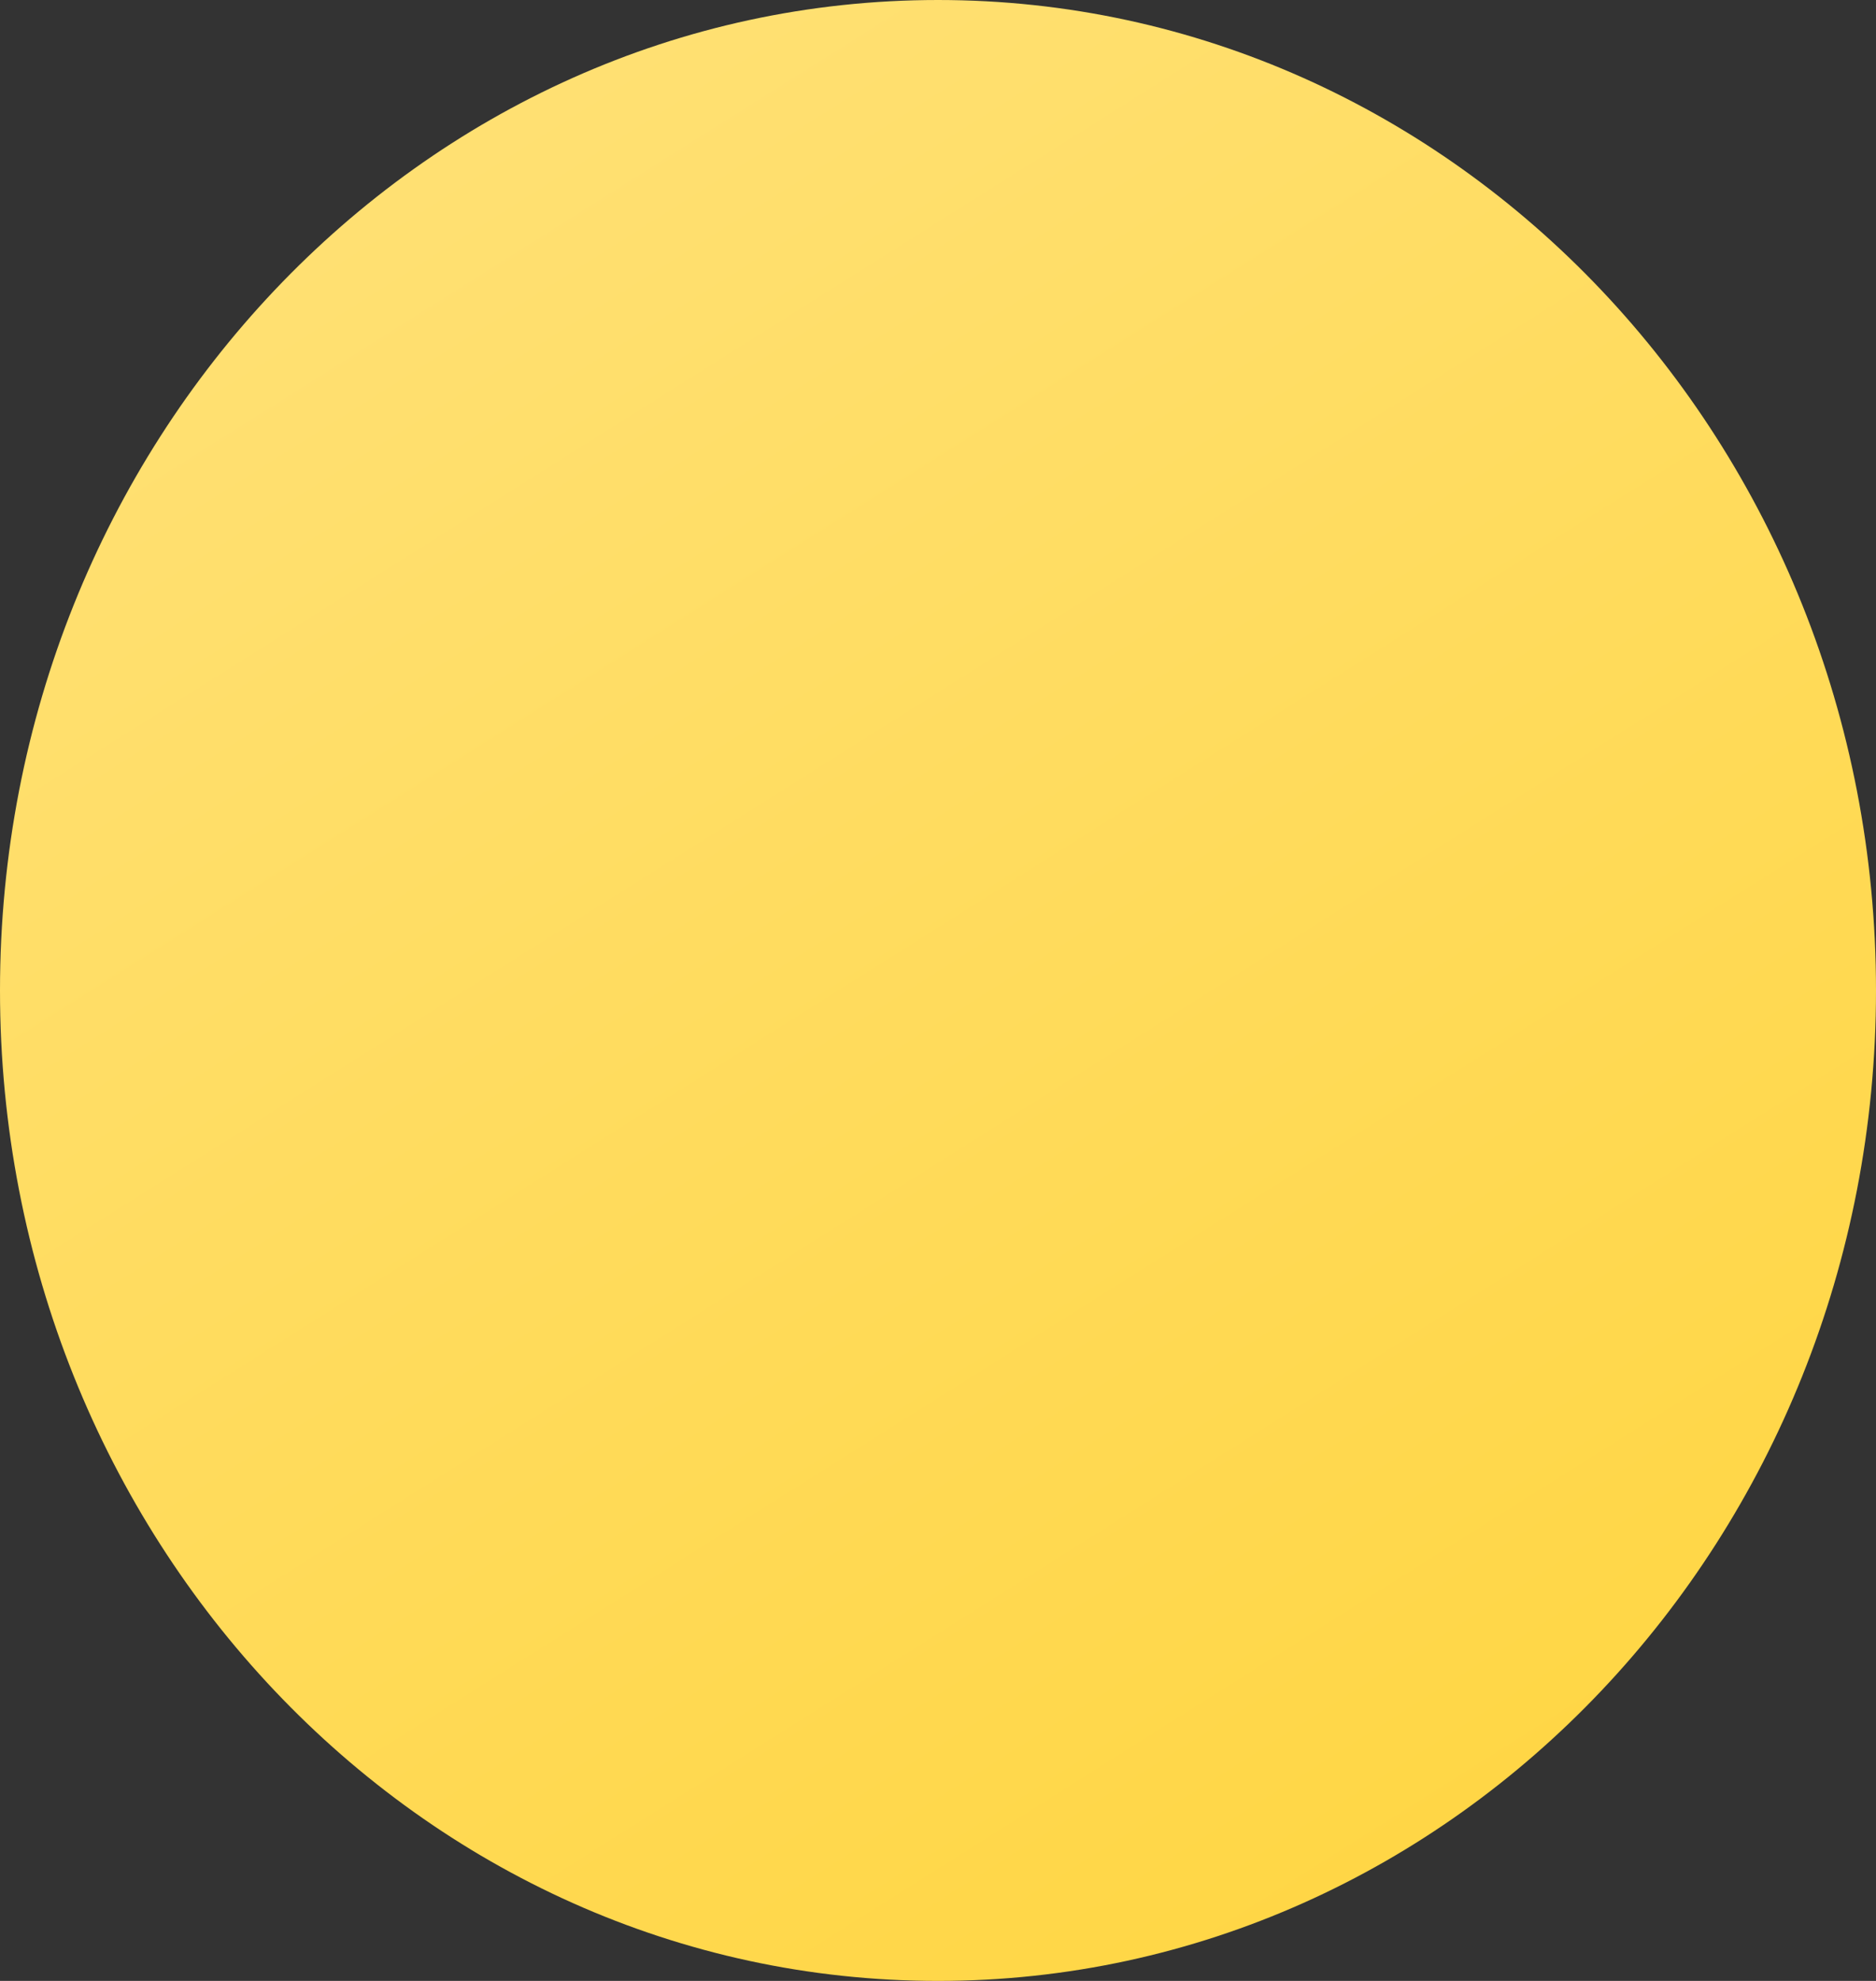 <svg width="18" height="19" viewBox="0 0 18 19" fill="none" xmlns="http://www.w3.org/2000/svg">
<rect x="0" y="0" width="18" height="19" fill="#333333" stroke="none"/>
<path d="M18 9.5C18 14.747 13.971 19 9 19C4.029 19 0 14.747 0 9.5C0 4.253 4.029 0 9 0C13.971 0 18 4.253 18 9.5Z" fill="url(#paint0_linear_40_234)"/>
<defs>
<linearGradient id="paint0_linear_40_234" x1="18" y1="49.5" x2="-96" y2="-131.5" gradientUnits="userSpaceOnUse">
<stop stop-color="#FFC700"/>
<stop offset="0.5" stop-color="white"/>
<stop offset="1" stop-color="#FAFAFA" stop-opacity="0"/>
</linearGradient>
</defs>
</svg>

